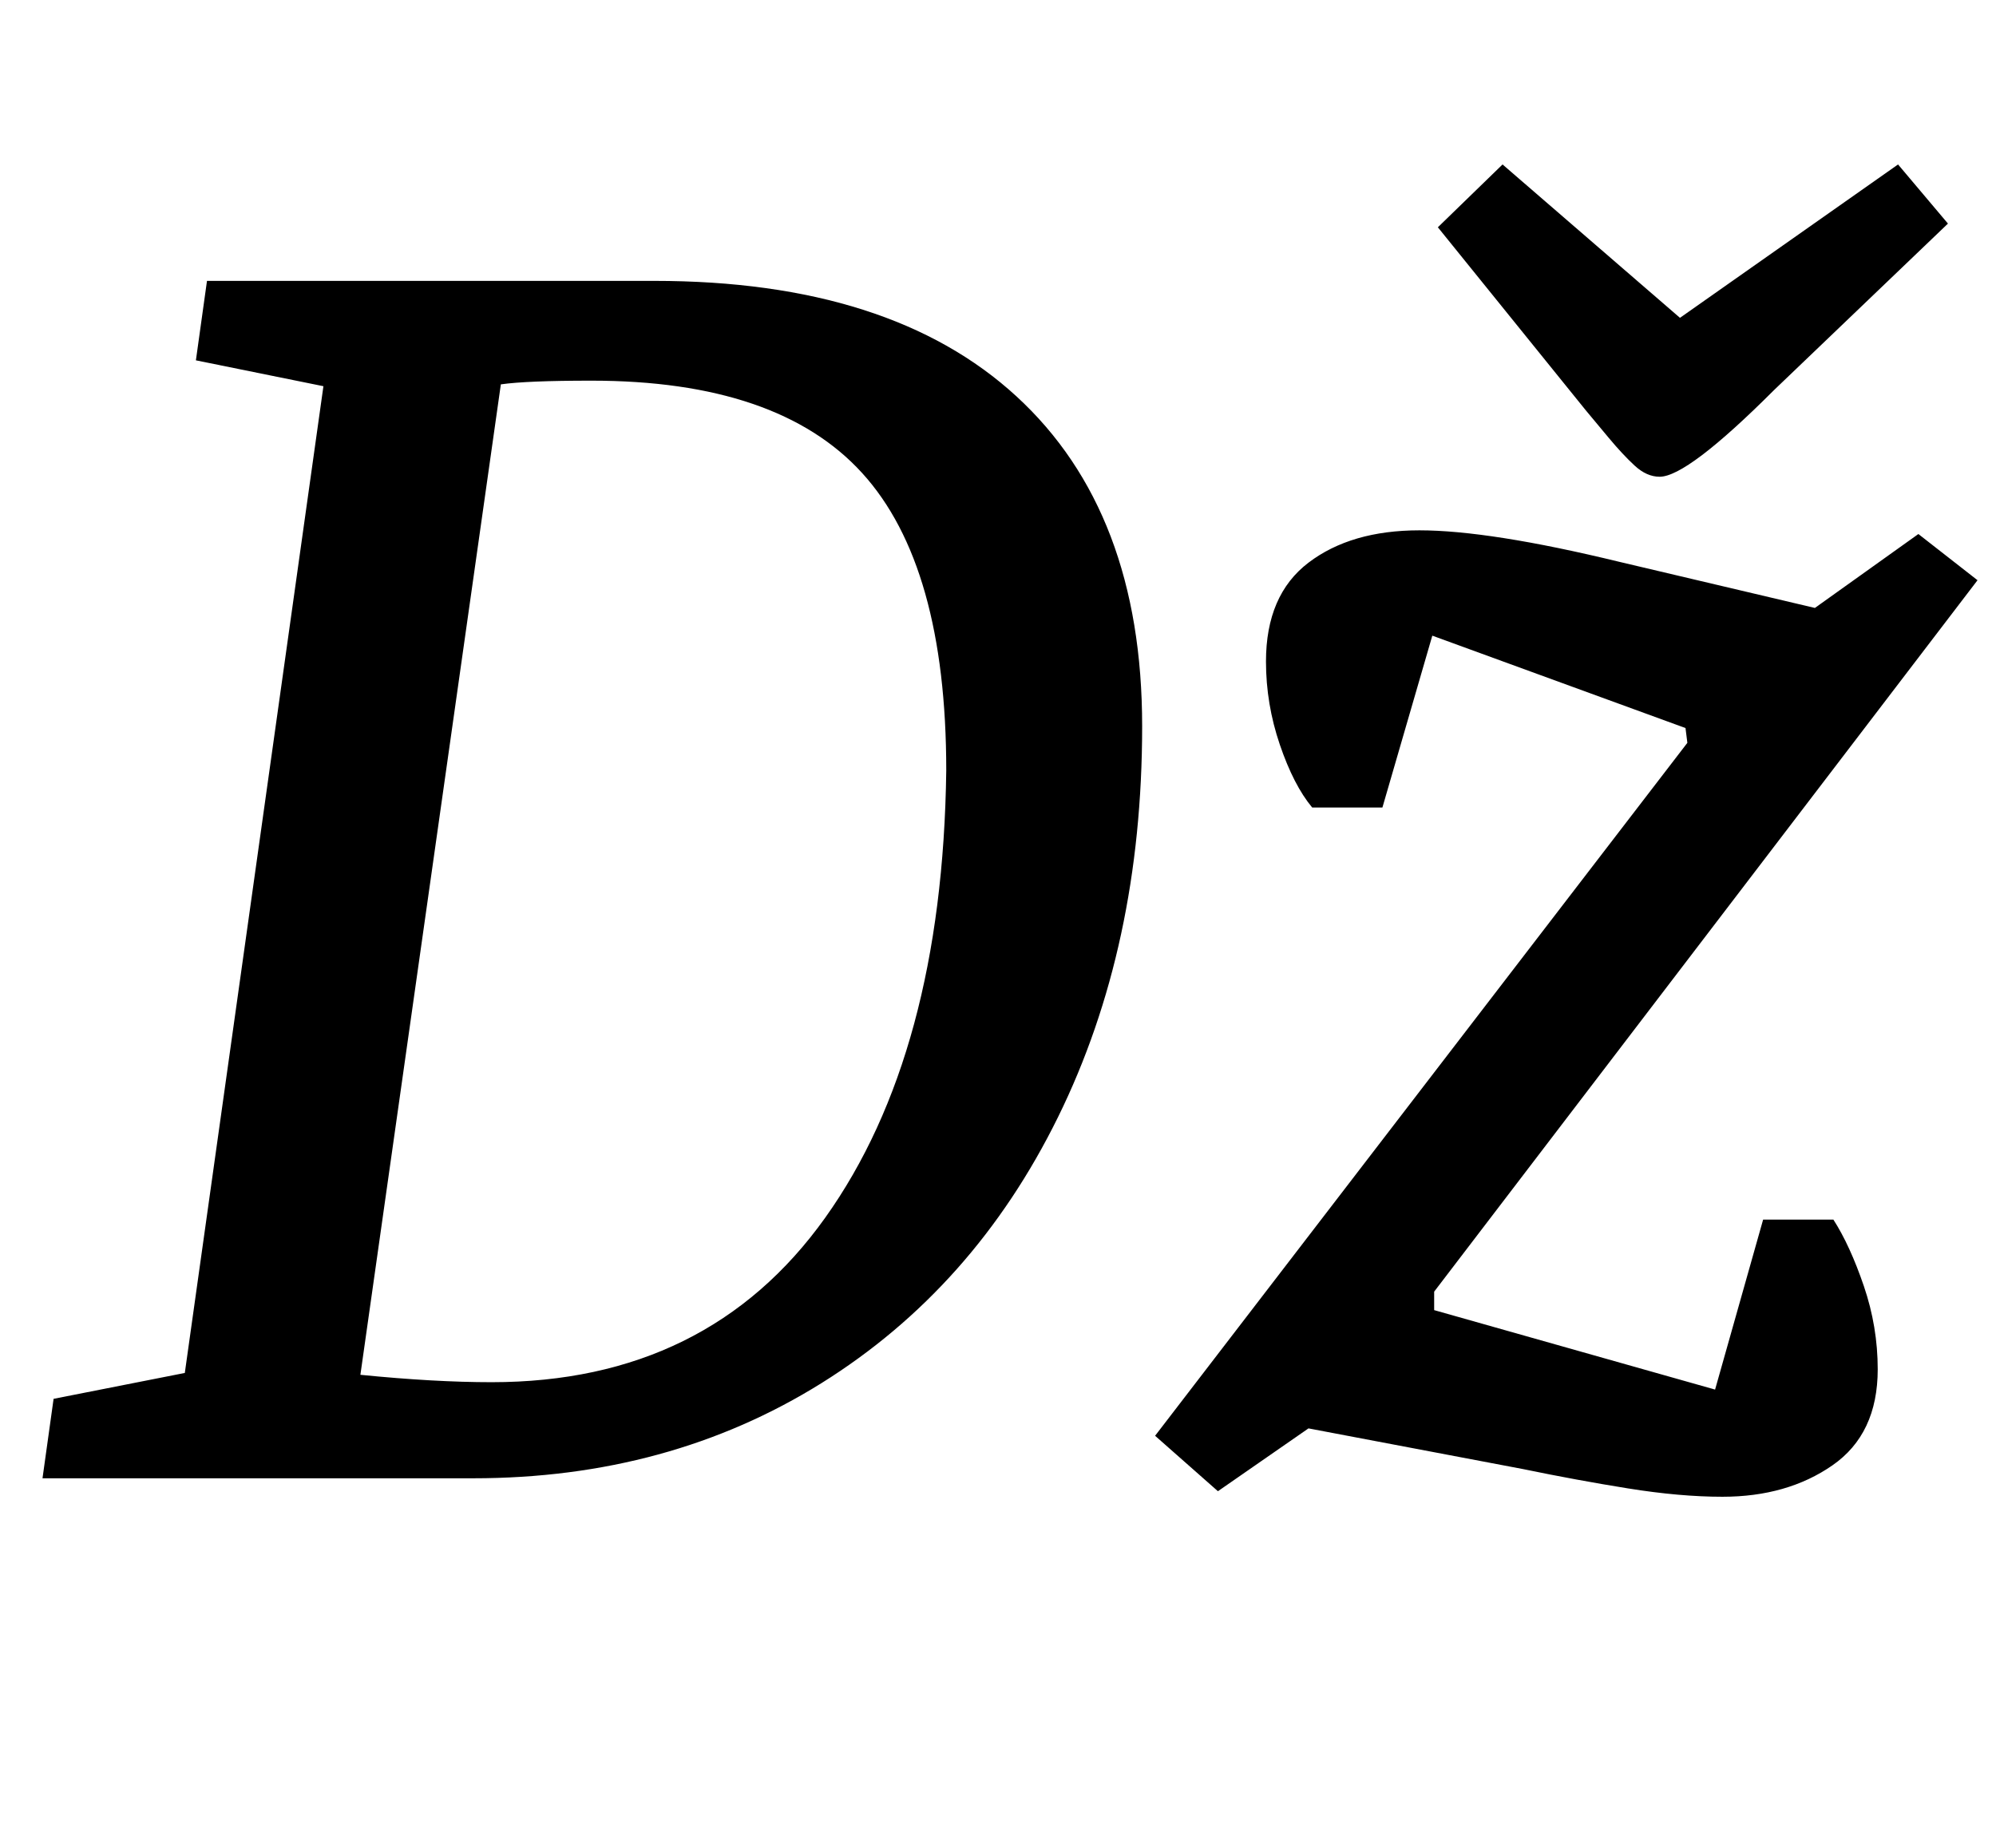 <?xml version="1.0" standalone="no"?>
<!DOCTYPE svg PUBLIC "-//W3C//DTD SVG 1.1//EN" "http://www.w3.org/Graphics/SVG/1.1/DTD/svg11.dtd" >
<svg xmlns="http://www.w3.org/2000/svg" xmlns:xlink="http://www.w3.org/1999/xlink" version="1.1" viewBox="-10 0 1080 1000">
  <g transform="matrix(1 0 0 -1 0 800)">
   <path fill="currentColor"
d="M13 0zM90 57l75 534l-69 14l6 43h242q128 0 196 -62.5t68 -178.5q0 -119 -45.5 -211.5t-128 -144t-188.5 -51.5h-233l6 43zM436.5 141q63.5 89 65.5 242q0 111 -45.5 161t-146.5 50q-35 0 -49 -2l-76 -536q40 -4 71 -4q117 0 180.5 89zM636 0zM871 -5.5q-28 4.5 -57 10.5
l-116 22l-49 -34l-34 30l288 375l-1 8l-137 50l-27 -93h-38q-10 12 -17.5 34t-7.5 45q0 36 23 53.5t60 17.5q38 0 108 -17l106 -25l56 40l32 -25l-294 -385v-10l152 -43l26 92h38q9 -14 16.5 -36t7.5 -45q0 -35 -24.5 -52t-59.5 -17q-23 0 -51 4.5zM986 542zM874.5 548
q-6.5 6 -14 15l-12.5 15l-80 99l35 34l96 -83l118 83l27 -32l-94 -90q-47 -47 -62 -47q-7 0 -13.5 6z" />
  </g>

</svg>
